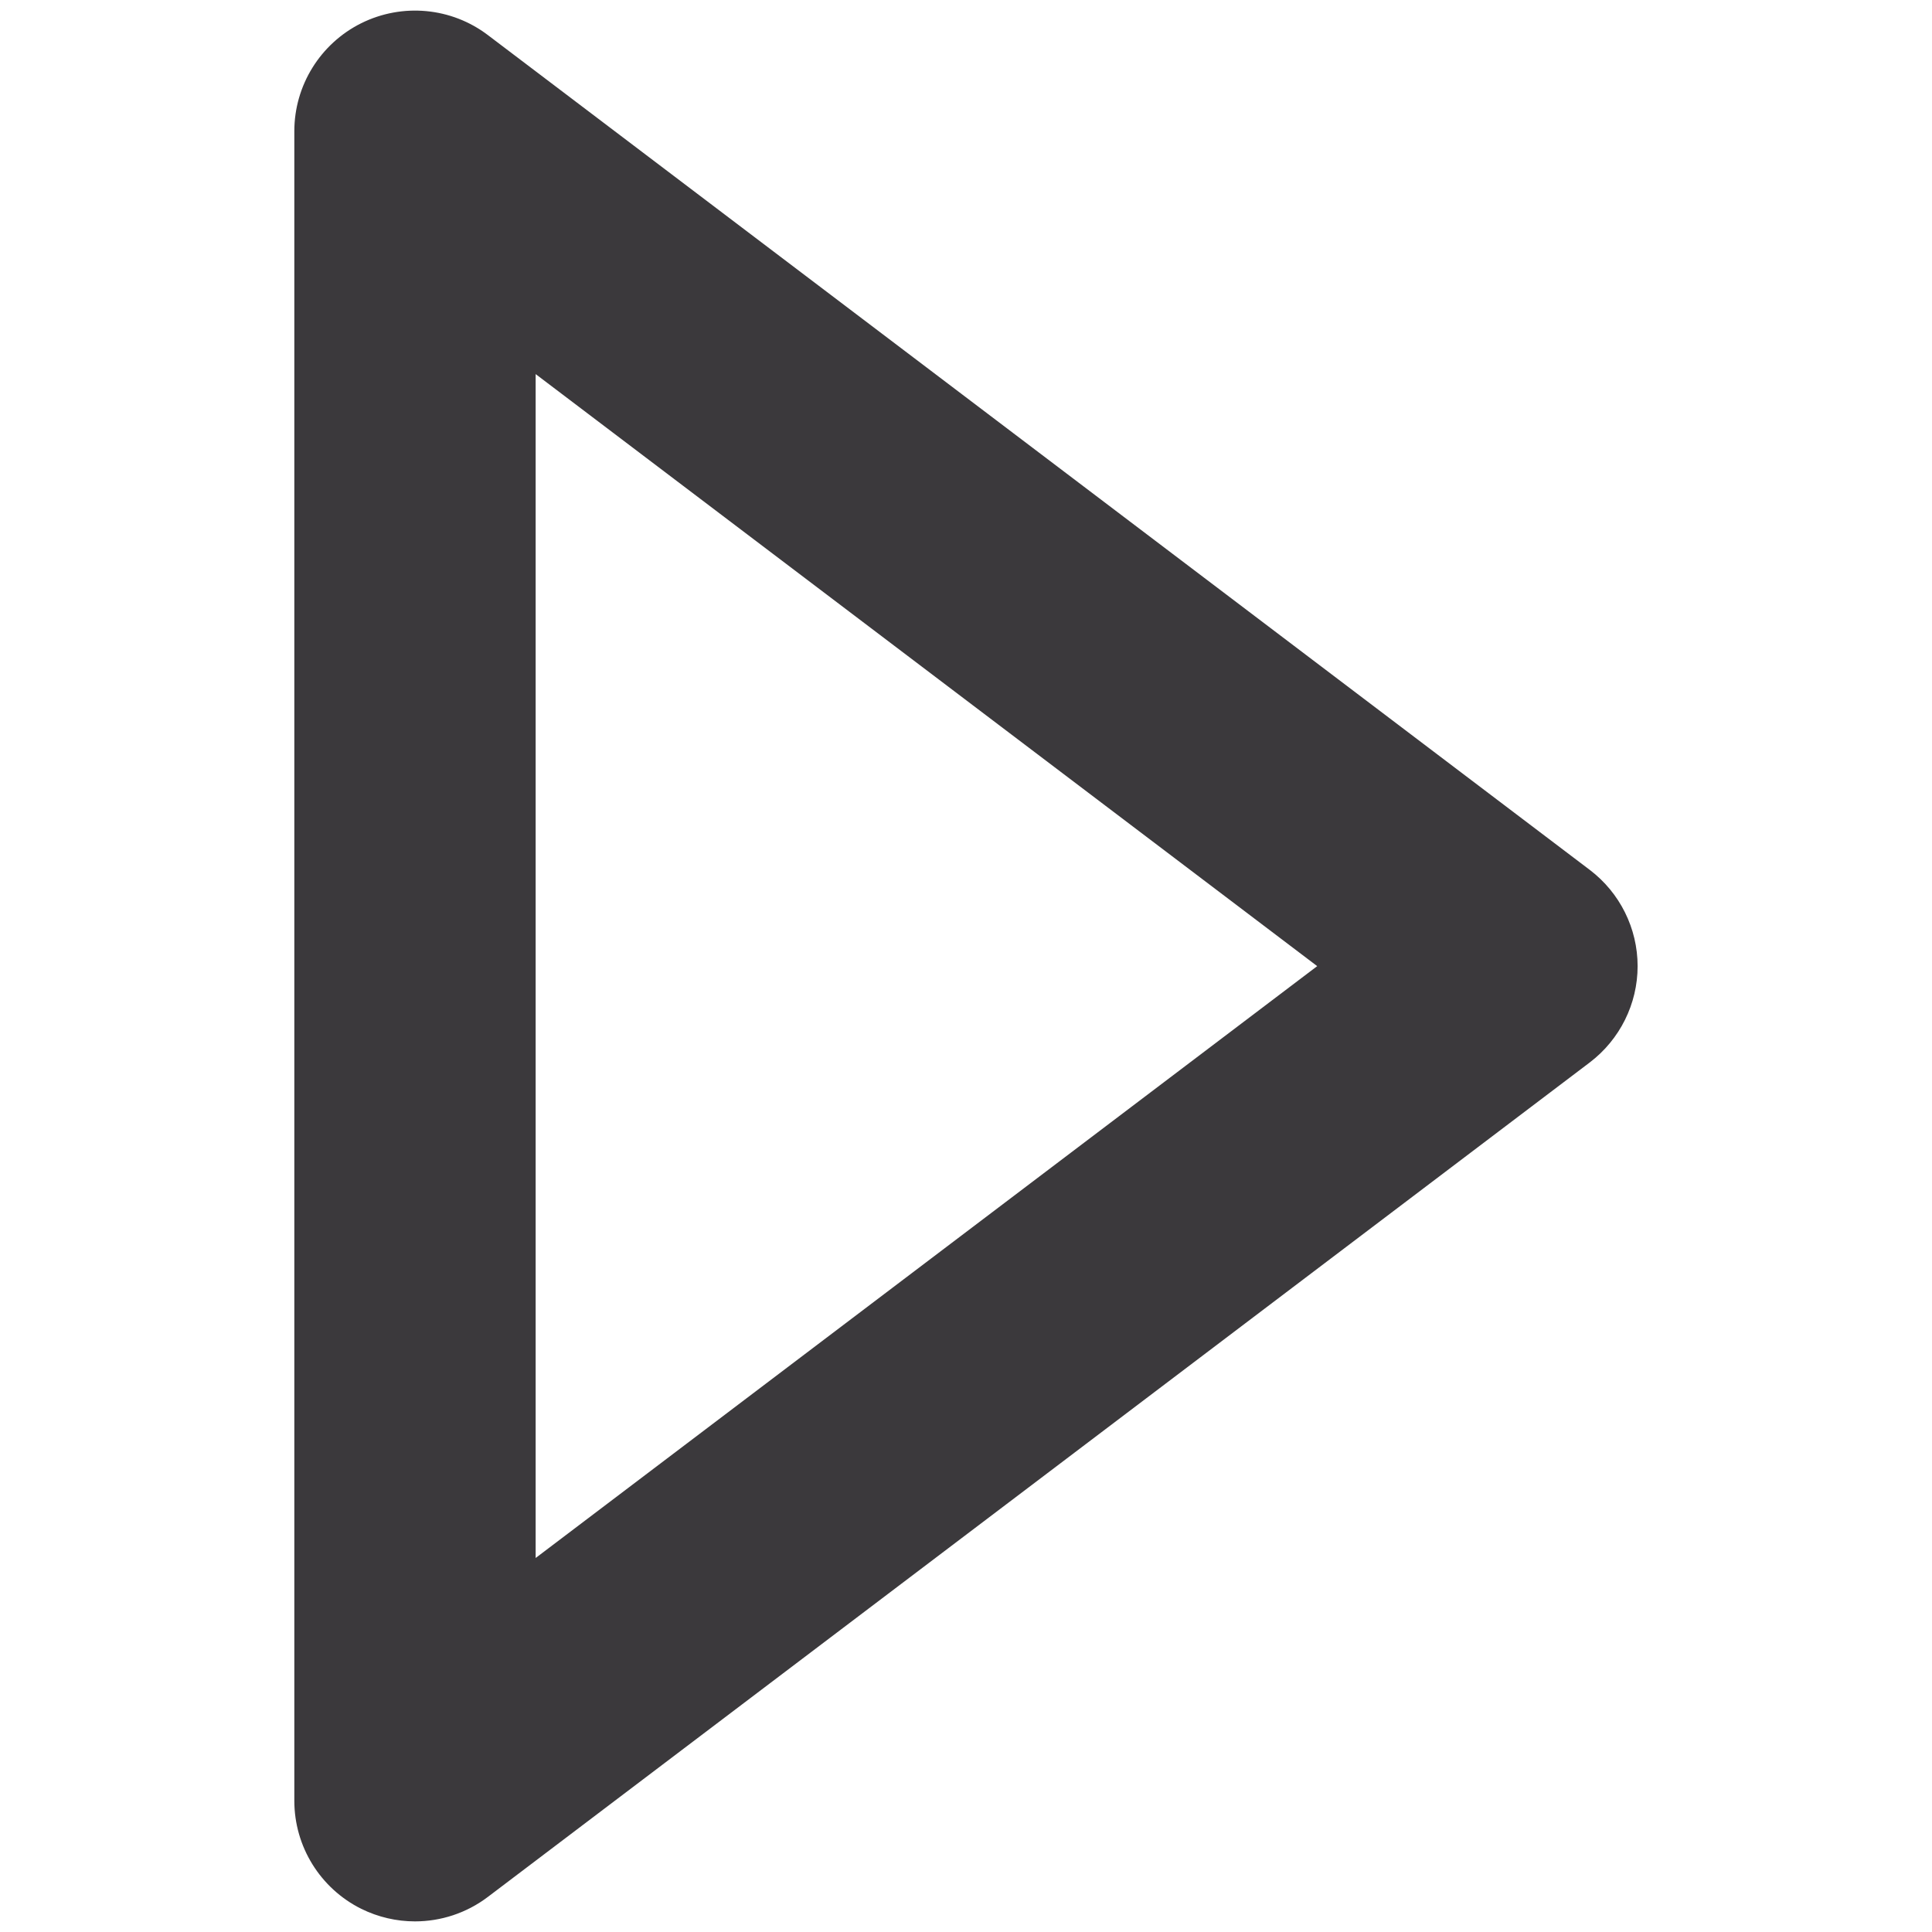 <?xml version="1.0" encoding="UTF-8" standalone="no"?>
<!-- Created with Inkscape (http://www.inkscape.org/) -->

<svg
   xmlns:dc="http://purl.org/dc/elements/1.1/"
   xmlns:cc="http://creativecommons.org/ns#"
   xmlns:rdf="http://www.w3.org/1999/02/22-rdf-syntax-ns#"
   xmlns:svg="http://www.w3.org/2000/svg"
   xmlns="http://www.w3.org/2000/svg"
   version="1.1"
   width="40"
   height="40"
   id="svg2"
   xml:space="preserve"><defs
     id="defs6"><clipPath
       id="clipPath16"><path
         d="M 0,55 55,55 55,0 0,0 0,55 z"
         id="path18" /></clipPath></defs><g
     transform="matrix(1.25,0,0,-1.25,-25.75,50.474)"
     id="g10"><g
       id="g12"><g
         clip-path="url(#clipPath16)"
         id="g14"><g
           transform="translate(25.135,15.209)"
           id="g20"><path
             d="m 4.337,-0.635 0,19.609 L 17.282,9.168 4.337,-0.635 z M 21.798,10.761 3.546,24.589 C 2.941,25.048 2.129,25.123 1.449,24.786 0.77,24.448 0.34,23.755 0.34,22.997 l 0,-27.653 c 0,-0.759 0.43,-1.452 1.109,-1.79 0.282,-0.139 0.587,-0.208 0.889,-0.208 0.428,0 0.853,0.137 1.207,0.405 L 21.798,7.574 c 0.497,0.379 0.791,0.968 0.791,1.594 0,0.626 -0.294,1.215 -0.791,1.593"
             id="path22"
             style="fill:#3b393c;fill-opacity:1;fill-rule:nonzero;stroke:none" /></g></g></g></g></svg>